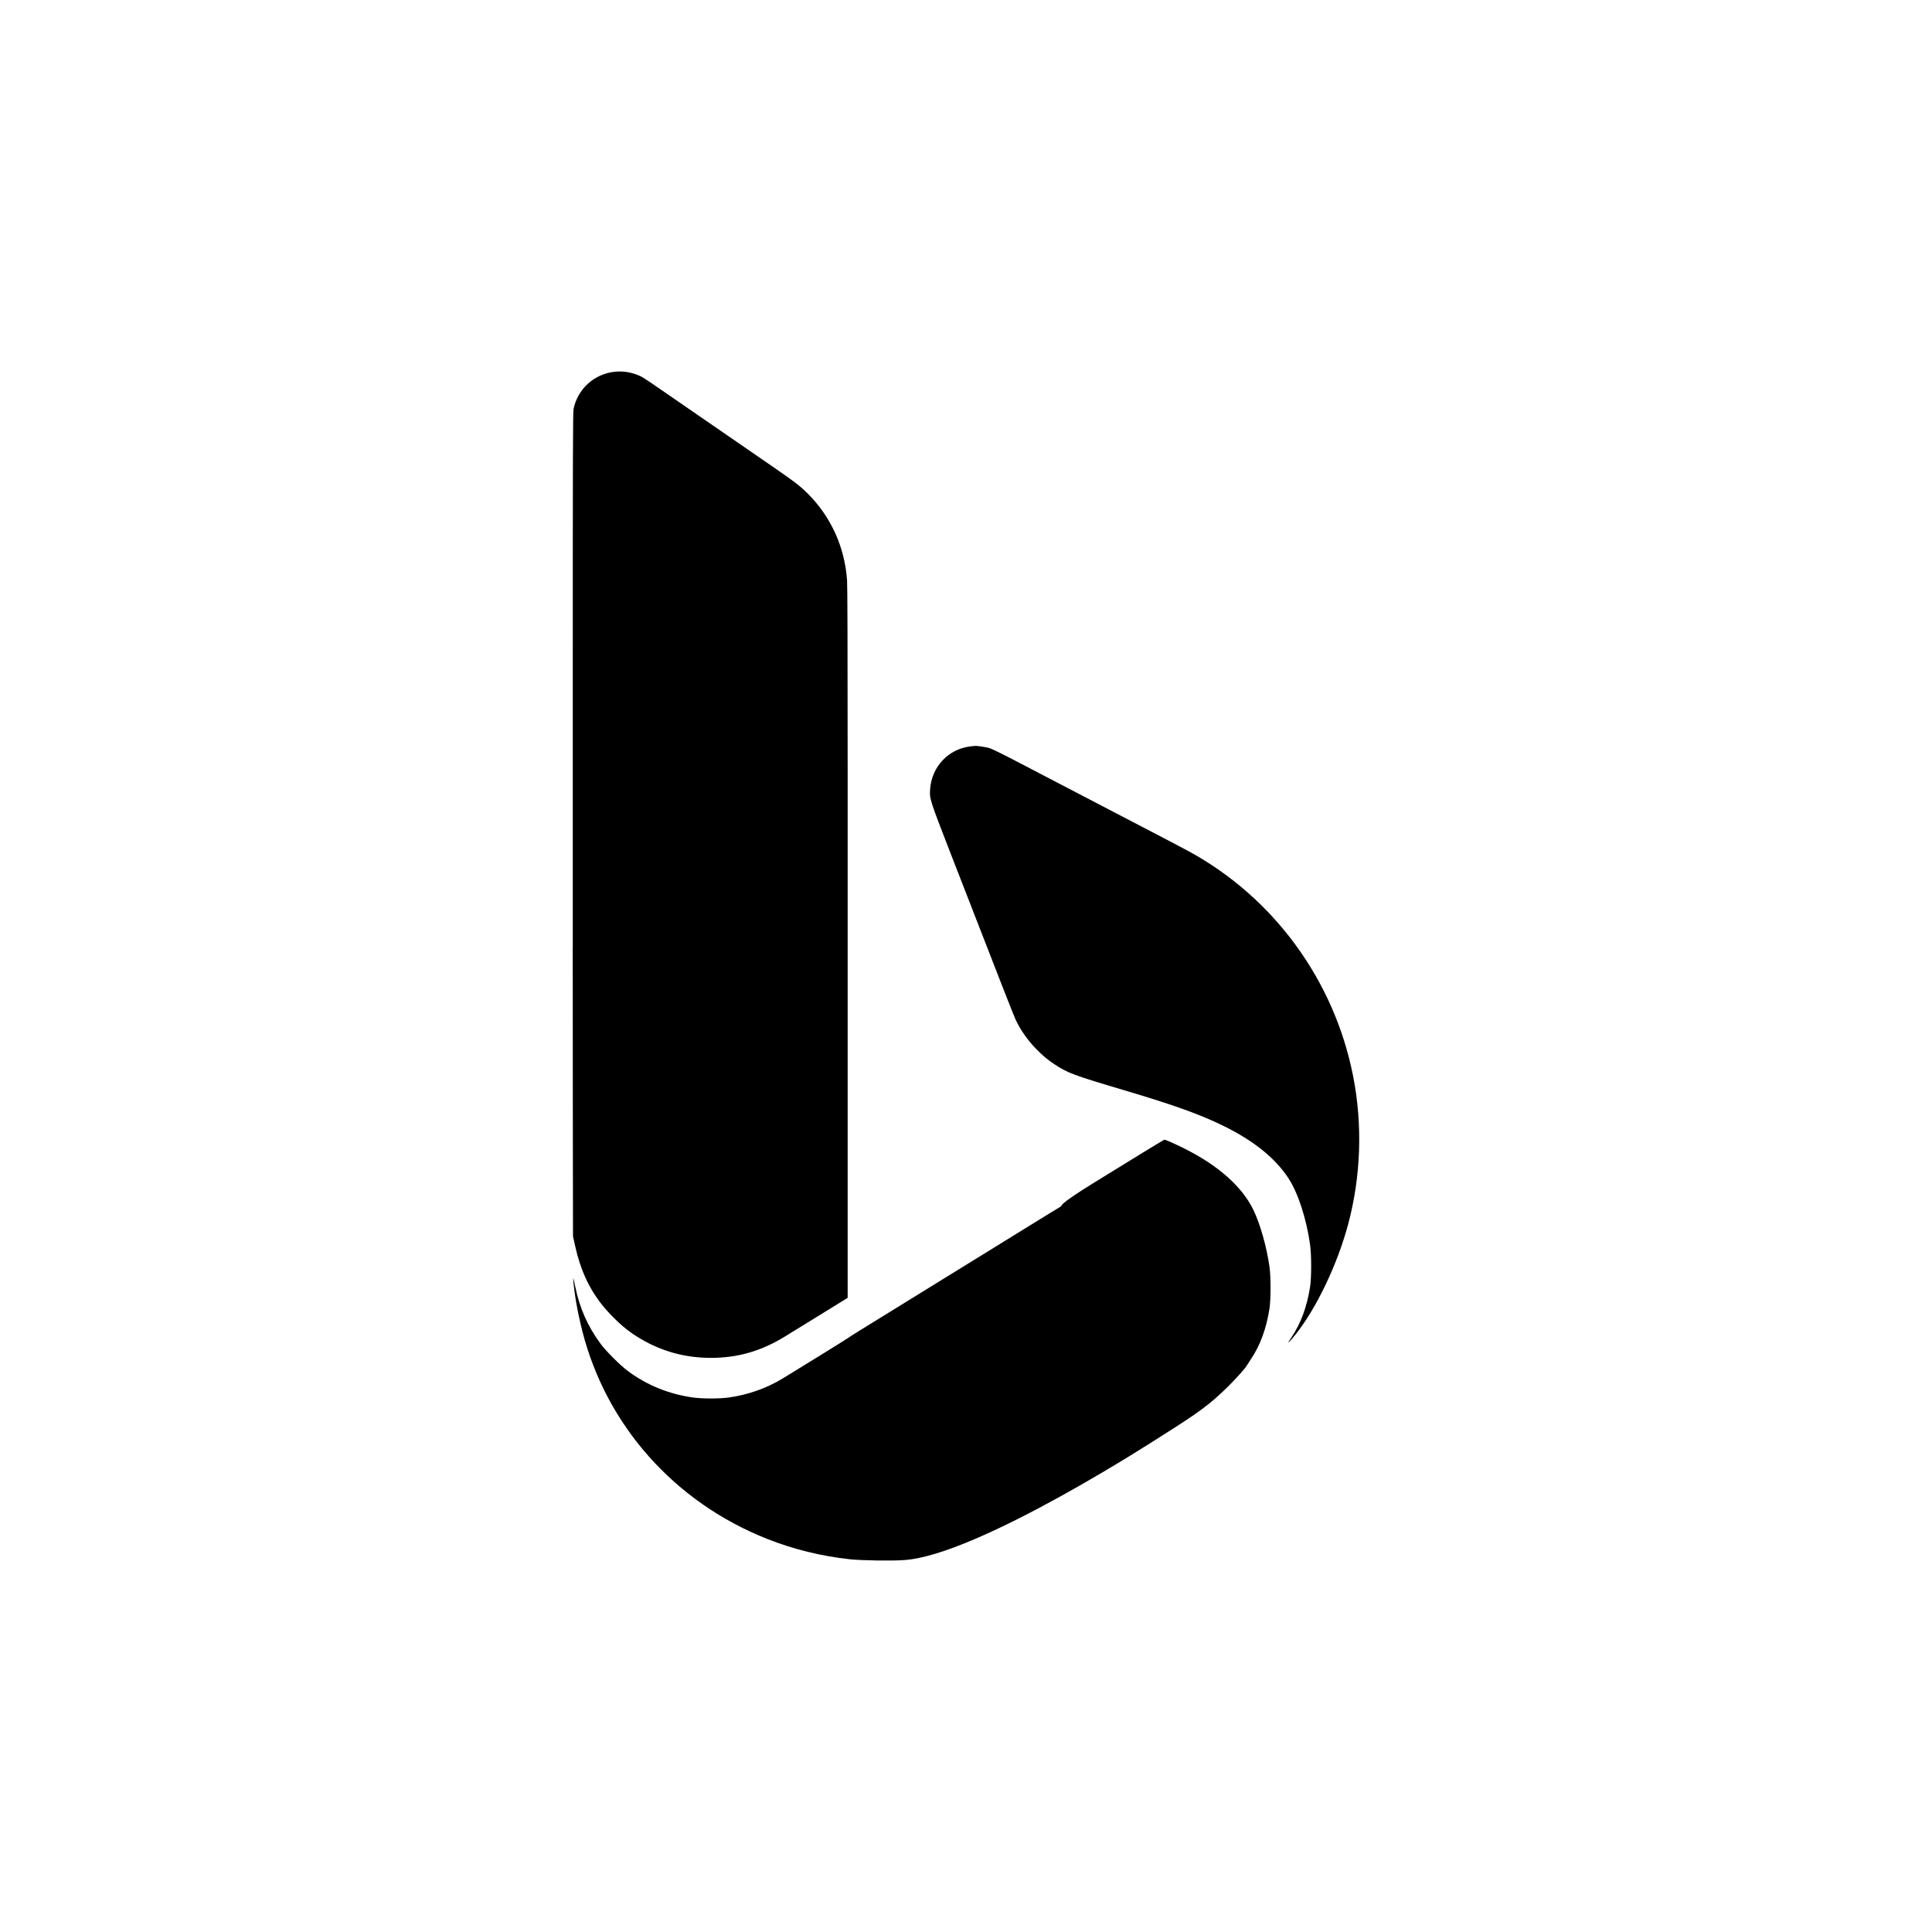 <svg version="1.1" xmlns="http://www.w3.org/2000/svg" xmlns:xlink="http://www.w3.org/1999/xlink" width="44.167" height="44.167" viewBox="0,0,44.167,44.167"><g transform="translate(-217.917,-157.917)"><g data-paper-data="{&quot;isPaintingLayer&quot;:true}" stroke="none" stroke-linecap="butt" stroke-linejoin="miter" stroke-miterlimit="10" stroke-dasharray="" stroke-dashoffset="0" style="mix-blend-mode: normal"><path d="M217.917,202.083v-44.167h44.167v44.167z" fill="none" fill-rule="nonzero" stroke-width="0.5"/><path d="M240.207,174.969c0.05,-0.004 0.251,0.027 0.33,0.051c0.075,0.023 0.34,0.155 0.964,0.482c0.135,0.071 0.316,0.165 0.586,0.306c0.089,0.046 0.358,0.187 0.599,0.312c0.241,0.126 0.516,0.269 0.612,0.319c0.096,0.05 0.226,0.118 0.29,0.151c0.064,0.033 0.194,0.102 0.29,0.151c0.63,0.328 1.095,0.571 1.217,0.638c1.943,1.061 3.322,2.947 3.754,5.132c0.222,1.122 0.181,2.307 -0.117,3.411c-0.246,0.912 -0.728,1.918 -1.202,2.507c-0.167,0.208 -0.207,0.237 -0.092,0.066c0.216,-0.321 0.358,-0.704 0.429,-1.162c0.033,-0.211 0.032,-0.726 -0,-0.96c-0.084,-0.597 -0.277,-1.189 -0.495,-1.52c-0.303,-0.461 -0.783,-0.849 -1.471,-1.19c-0.531,-0.263 -1.147,-0.485 -2.274,-0.819c-1.158,-0.343 -1.305,-0.398 -1.603,-0.596c-0.169,-0.113 -0.269,-0.197 -0.421,-0.353c-0.198,-0.203 -0.356,-0.43 -0.469,-0.67c-0.046,-0.099 -0.323,-0.806 -1.463,-3.74c-0.501,-1.29 -0.506,-1.305 -0.491,-1.526c0.036,-0.513 0.418,-0.92 0.919,-0.978c0.048,-0.006 0.097,-0.011 0.107,-0.012z" fill="#000000" fill-rule="evenodd" stroke-width="1"/><path d="M241.962,185.624c0.058,-0.035 0.15,-0.091 0.203,-0.124c0.053,-0.033 -0.116,-0.003 0.759,-0.544c0.875,-0.541 1.6,-0.985 1.612,-0.985c0.025,-0.001 0.247,0.097 0.462,0.205c0.78,0.391 1.322,0.876 1.577,1.41c0.155,0.326 0.299,0.837 0.363,1.288c0.033,0.233 0.033,0.749 0,0.96c-0.071,0.456 -0.213,0.842 -0.426,1.158c-0.052,0.078 -0.097,0.147 -0.1,0.154c-0.013,0.036 -0.266,0.317 -0.434,0.481c-0.403,0.395 -0.662,0.586 -1.529,1.131c0,0 -4.195,2.733 -5.879,2.824c-0.262,0.02 -0.973,0.009 -1.224,-0.019c-0.668,-0.074 -1.283,-0.226 -1.892,-0.466c-2.114,-0.836 -3.676,-2.592 -4.225,-4.751c-0.071,-0.279 -0.137,-0.605 -0.168,-0.831c-0.03,-0.217 -0.046,-0.383 -0.037,-0.374c0.003,0.004 0.025,0.096 0.047,0.206c0.098,0.477 0.286,0.899 0.577,1.292c0.124,0.167 0.447,0.49 0.619,0.618c0.438,0.327 0.949,0.534 1.504,0.609c0.205,0.028 0.593,0.028 0.798,-0c0.441,-0.06 0.871,-0.211 1.244,-0.438c0.49,-0.299 1.467,-0.904 1.488,-0.922c0.014,-0.012 0.116,-0.077 0.225,-0.145c0.11,-0.067 4.434,-2.737 4.434,-2.737z" fill="#000000" fill-rule="nonzero" stroke-width="1"/><path d="M231.01,179.566h0.001l0,-6.109c0,-5.169 0.003,-6.122 0.018,-6.193c0.098,-0.46 0.473,-0.798 0.941,-0.849c0.161,-0.017 0.33,0.004 0.489,0.061c0.123,0.044 0.154,0.063 0.56,0.343c0.195,0.134 0.569,0.392 0.831,0.573c0.262,0.181 0.688,0.474 0.947,0.652c0.259,0.178 0.641,0.442 0.85,0.586c0.42,0.289 0.561,0.398 0.726,0.561c0.538,0.532 0.857,1.234 0.909,1.999c0.008,0.122 0.013,1.672 0.013,4.284l0,4.093v4.474v3.546l-0.634,0.391c-0.349,0.215 -0.71,0.437 -0.802,0.494c-0.546,0.334 -1.075,0.486 -1.687,0.487c-0.584,0 -1.118,-0.144 -1.614,-0.438c-0.234,-0.139 -0.4,-0.269 -0.616,-0.484c-0.46,-0.458 -0.724,-0.952 -0.877,-1.637l-0.049,-0.219l-0.004,-2.842z" fill="#000000" fill-rule="nonzero" stroke-width="1"/></g></g></svg>